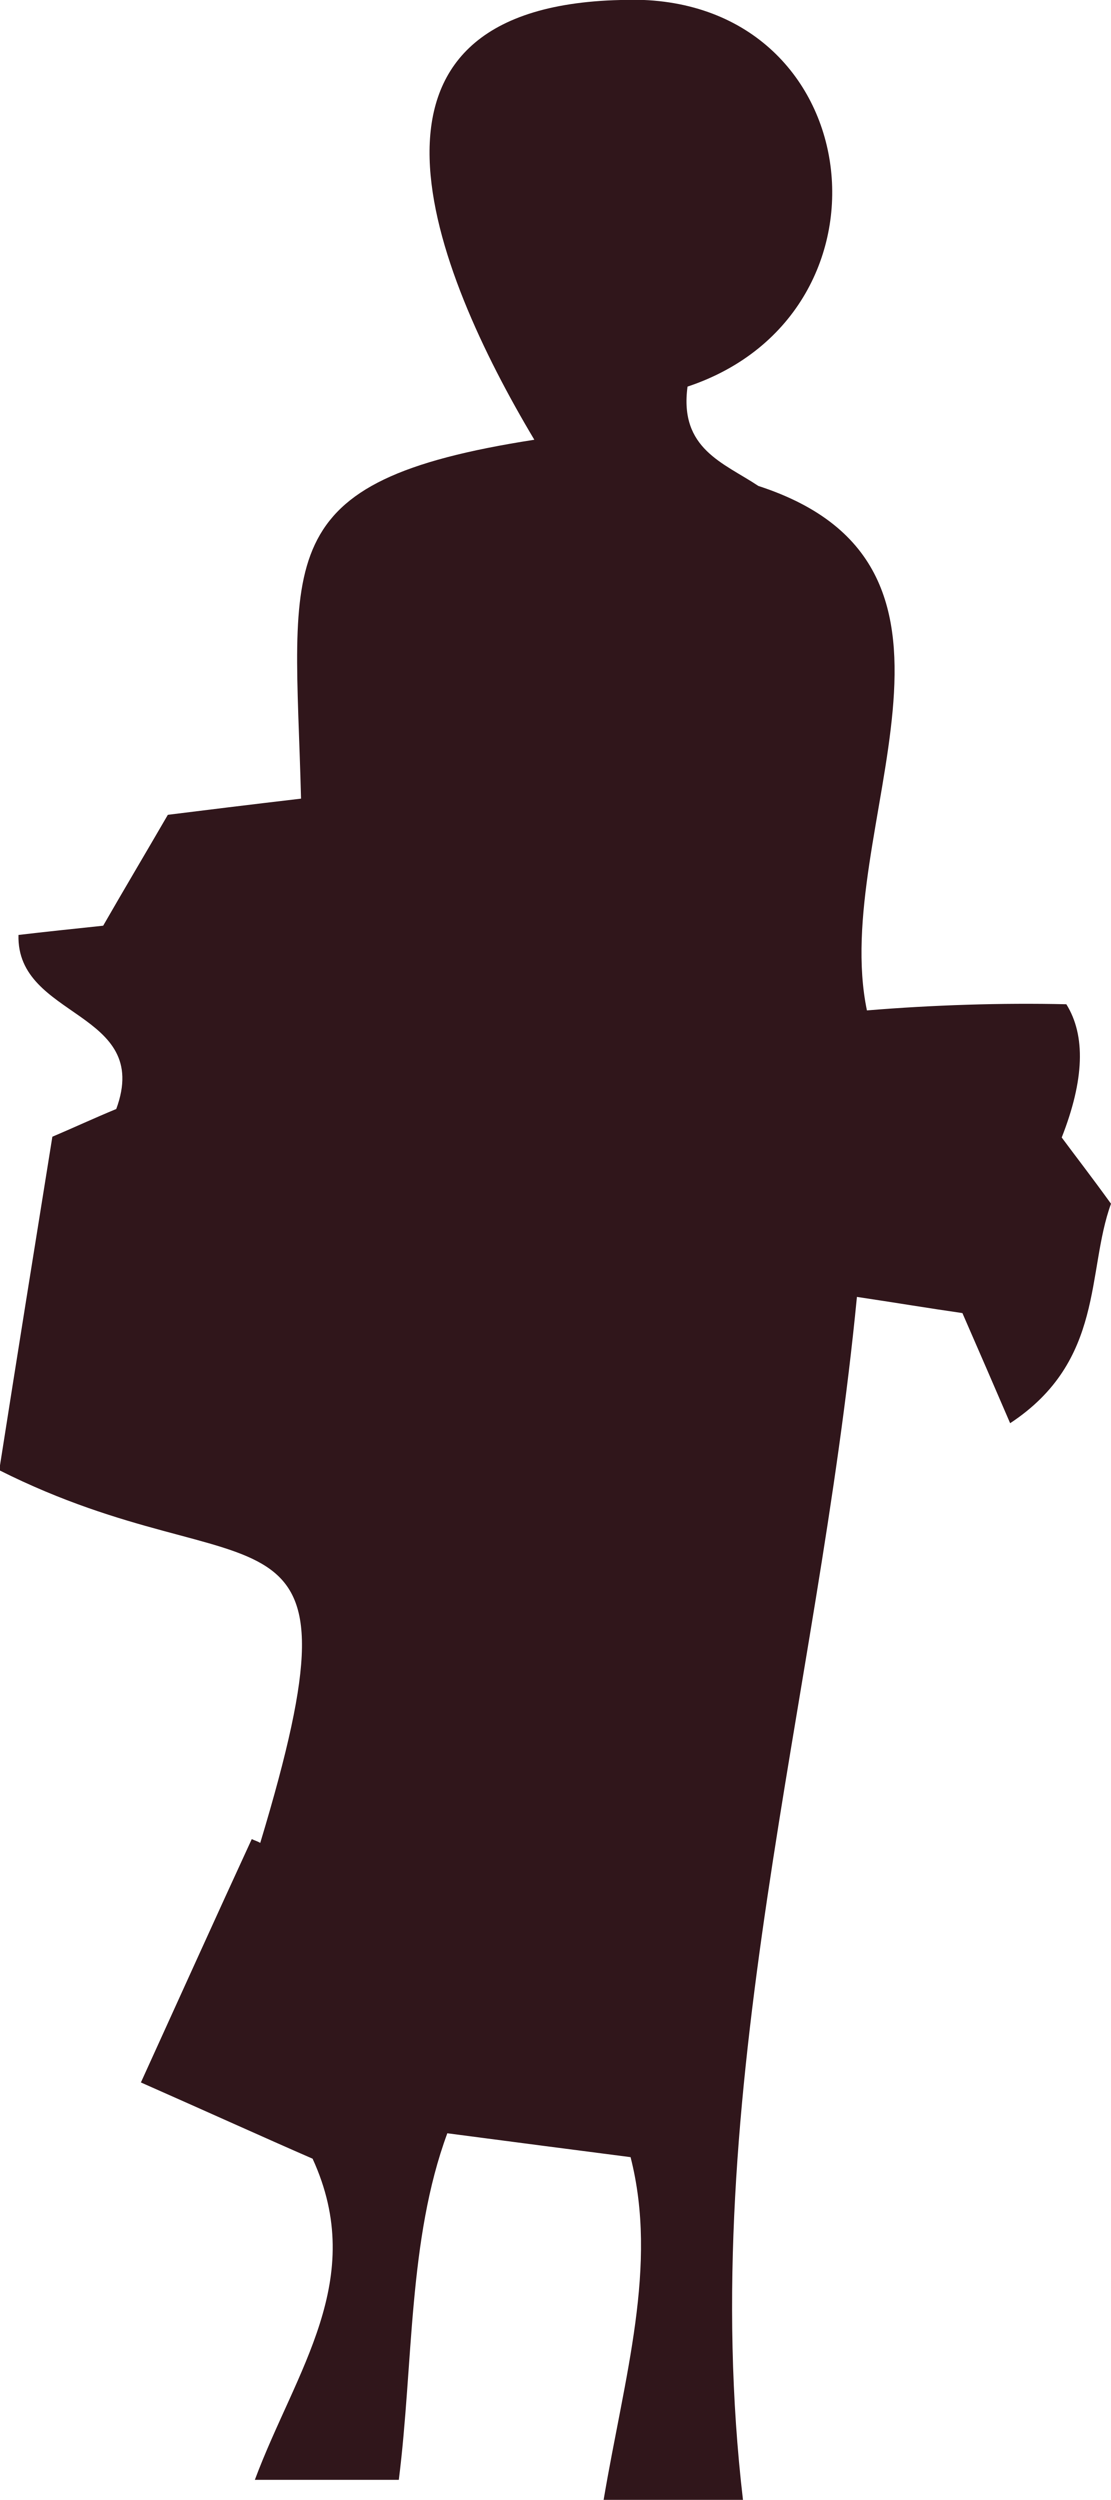 <?xml version="1.0" encoding="UTF-8"?><svg id="Layer_2" xmlns="http://www.w3.org/2000/svg" viewBox="0 0 14.43 32.46"><defs><style>.cls-1{fill:#30161b;}</style></defs><g id="Layer_1-2"><path class="cls-1" d="m9.64,32.46h-1.8c.27-1.6.71-3.04.35-4.45-.78-.1-1.46-.19-2.38-.31-.51,1.38-.44,2.99-.63,4.5h-1.87c.53-1.42,1.47-2.6.75-4.17-.62-.27-1.37-.61-2.23-.99.51-1.12.97-2.14,1.44-3.16.04.02.08.03.11.05,1.44-4.77-.09-3.18-3.39-4.84.24-1.53.46-2.9.69-4.33.26-.11.54-.24.83-.36.47-1.28-1.3-1.17-1.27-2.26.34-.04.72-.08,1.1-.12.27-.47.55-.94.84-1.44.48-.06,1.05-.13,1.73-.21-.08-3.13-.45-4.12,3.03-4.66C5.62,3.5,4.26.09,8.06,0c3.21-.14,3.75,4.06.87,5.02-.11.81.47.99.92,1.29,3.26,1.06.92,4.46,1.41,6.81.84-.07,1.76-.1,2.59-.08q.38.61-.06,1.73c.17.23.38.5.64.86-.32.88-.08,2.04-1.31,2.85-.22-.51-.41-.95-.62-1.43-.42-.06-.9-.14-1.37-.21-.51,5.26-2.1,10.33-1.48,15.62Z"/></g></svg>